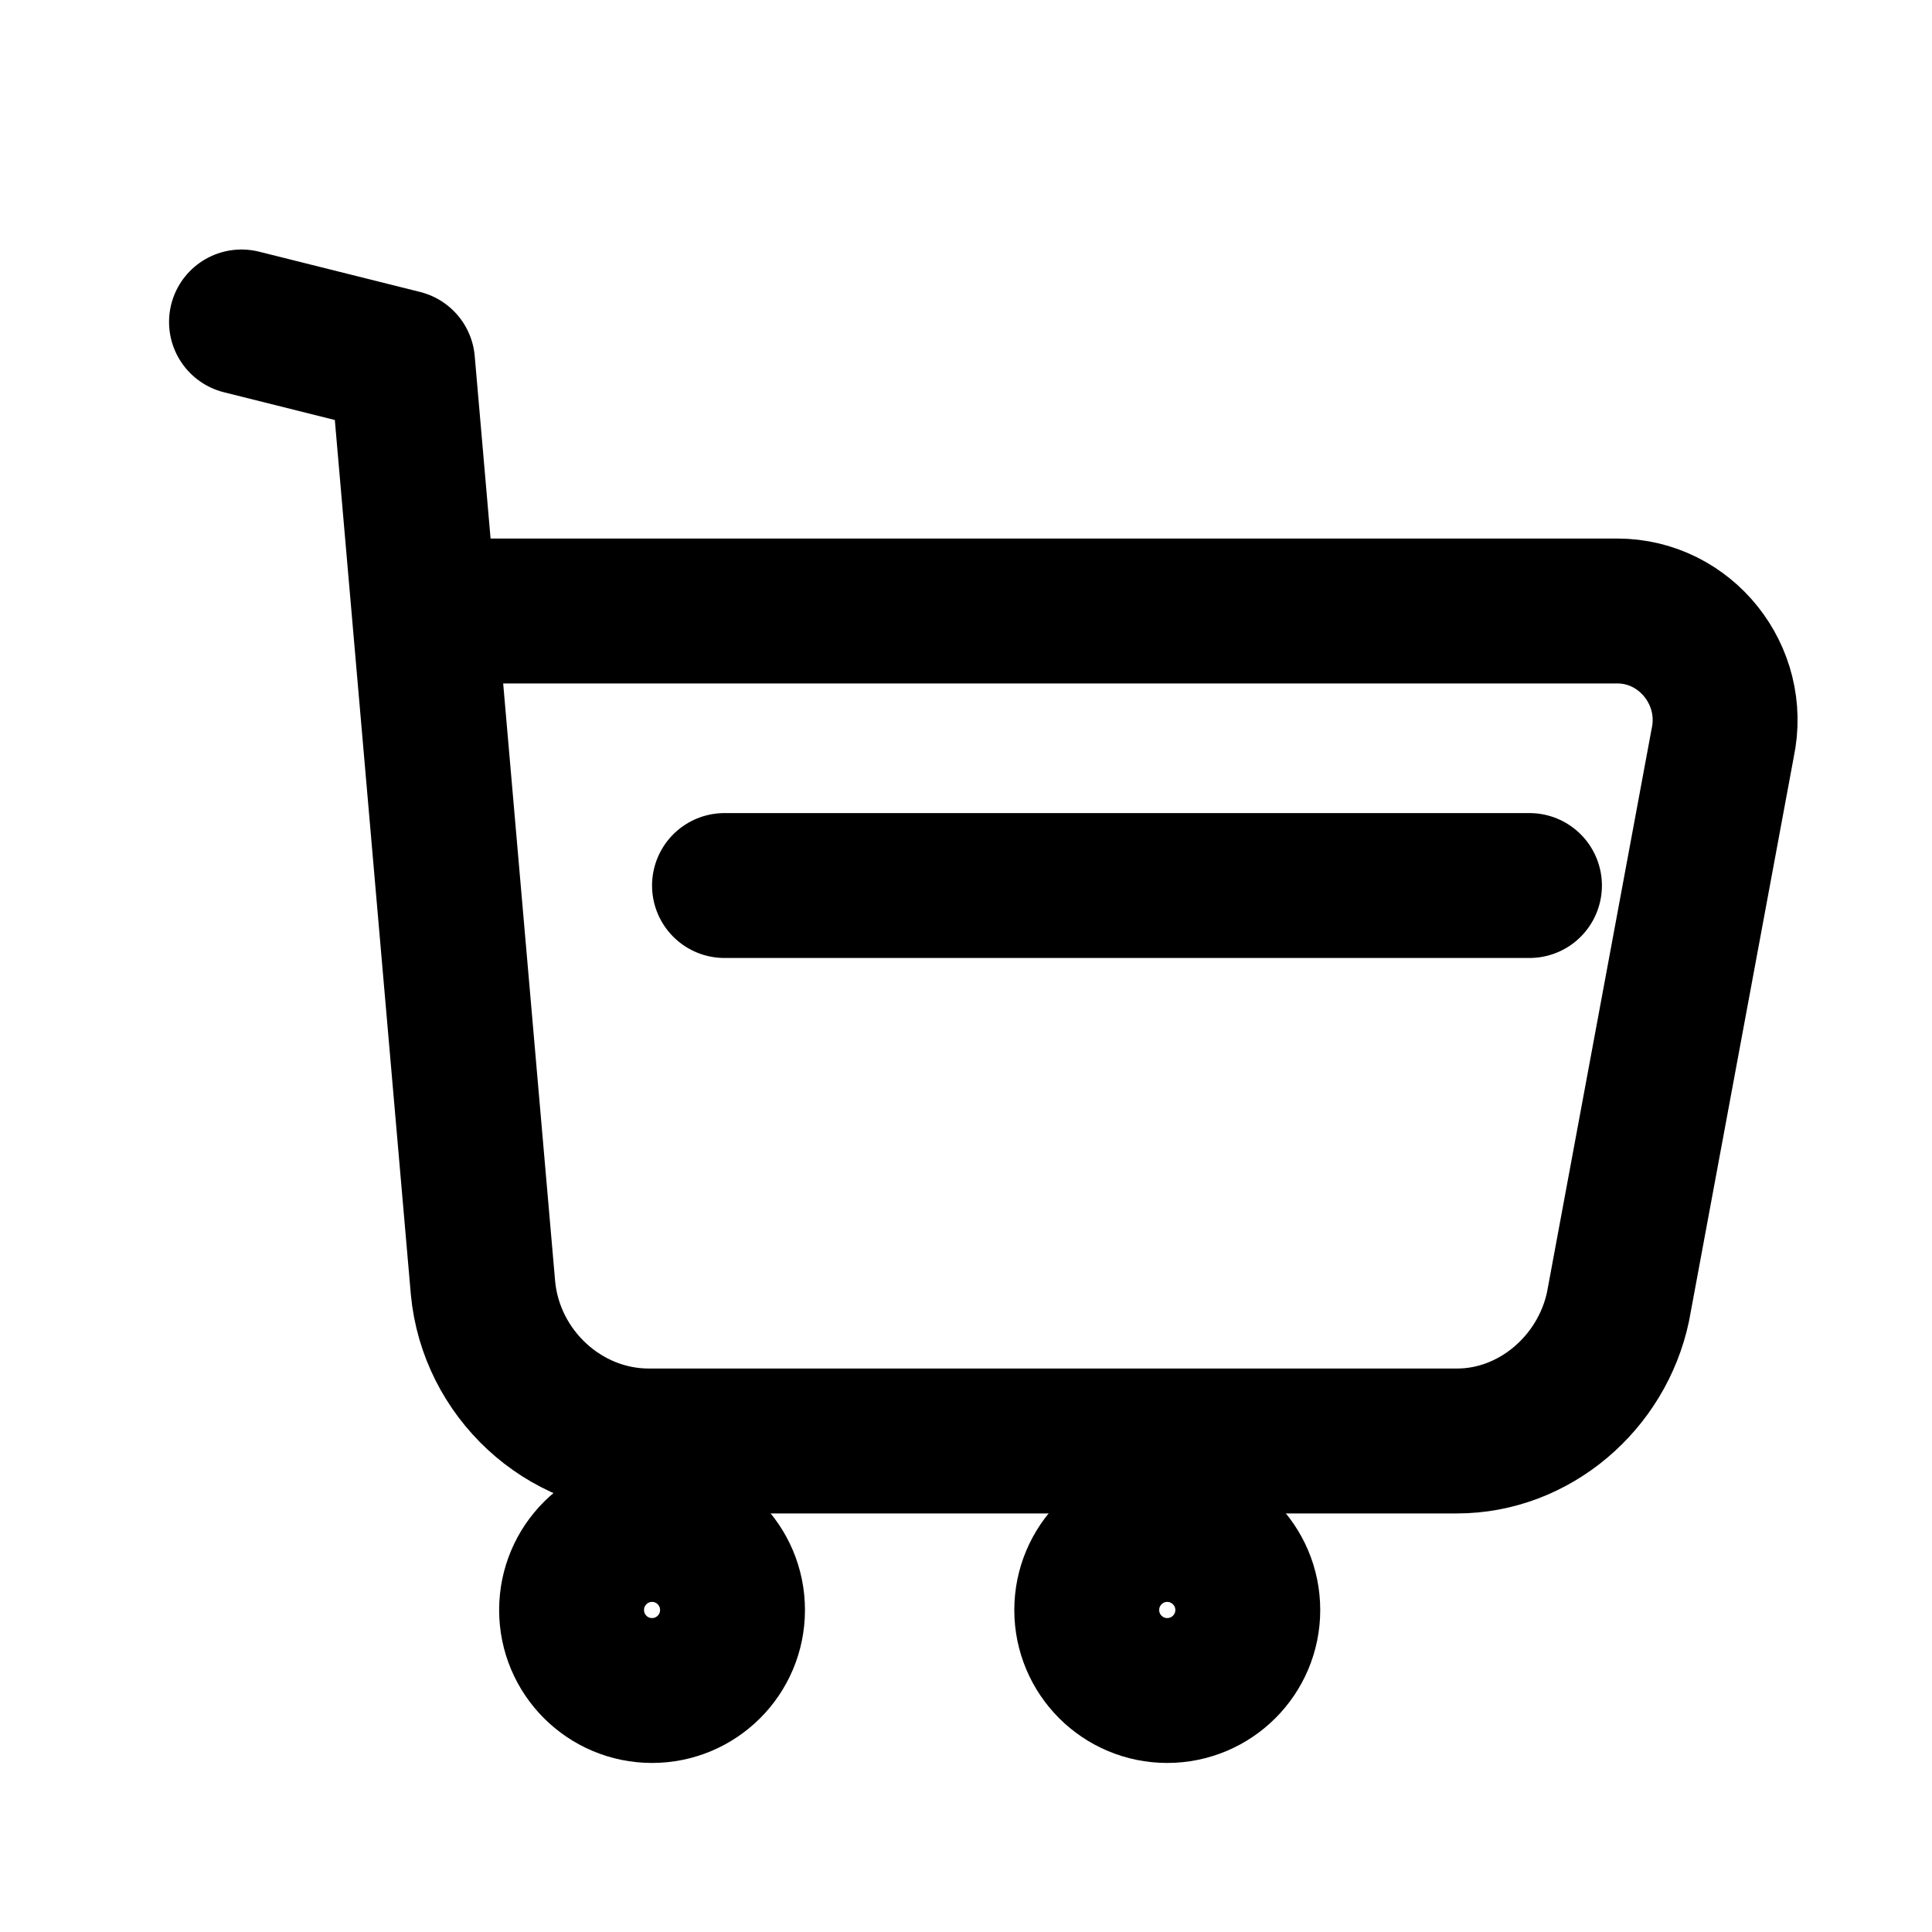 <svg width="20" height="20" viewBox="0 0 20 20" fill="none" xmlns="http://www.w3.org/2000/svg" id="icon">
  <path d="M2.5 3.333L4.167 3.75L5 13.333C5.083 14.217 5.833 14.917 6.717 14.917H15.083C15.883 14.917 16.583 14.317 16.75 13.525L17.833 7.692C17.983 6.992 17.45 6.325 16.742 6.325H4.583" stroke="currentColor" stroke-width="1.5" stroke-linecap="round" stroke-linejoin="round"/>
  <path d="M12.083 17.5C12.543 17.5 12.917 17.127 12.917 16.667C12.917 16.206 12.543 15.833 12.083 15.833C11.623 15.833 11.25 16.206 11.25 16.667C11.25 17.127 11.623 17.5 12.083 17.5Z" stroke="currentColor" stroke-width="1.5" stroke-linecap="round" stroke-linejoin="round"/>
  <path d="M6.75 17.5C7.21 17.5 7.583 17.127 7.583 16.667C7.583 16.206 7.21 15.833 6.75 15.833C6.29 15.833 5.917 16.206 5.917 16.667C5.917 17.127 6.29 17.5 6.75 17.5Z" stroke="currentColor" stroke-width="1.5" stroke-linecap="round" stroke-linejoin="round"/>
  <path d="M7.5 9.167H15.833" stroke="currentColor" stroke-width="1.5" stroke-linecap="round" stroke-linejoin="round"/>
</svg>